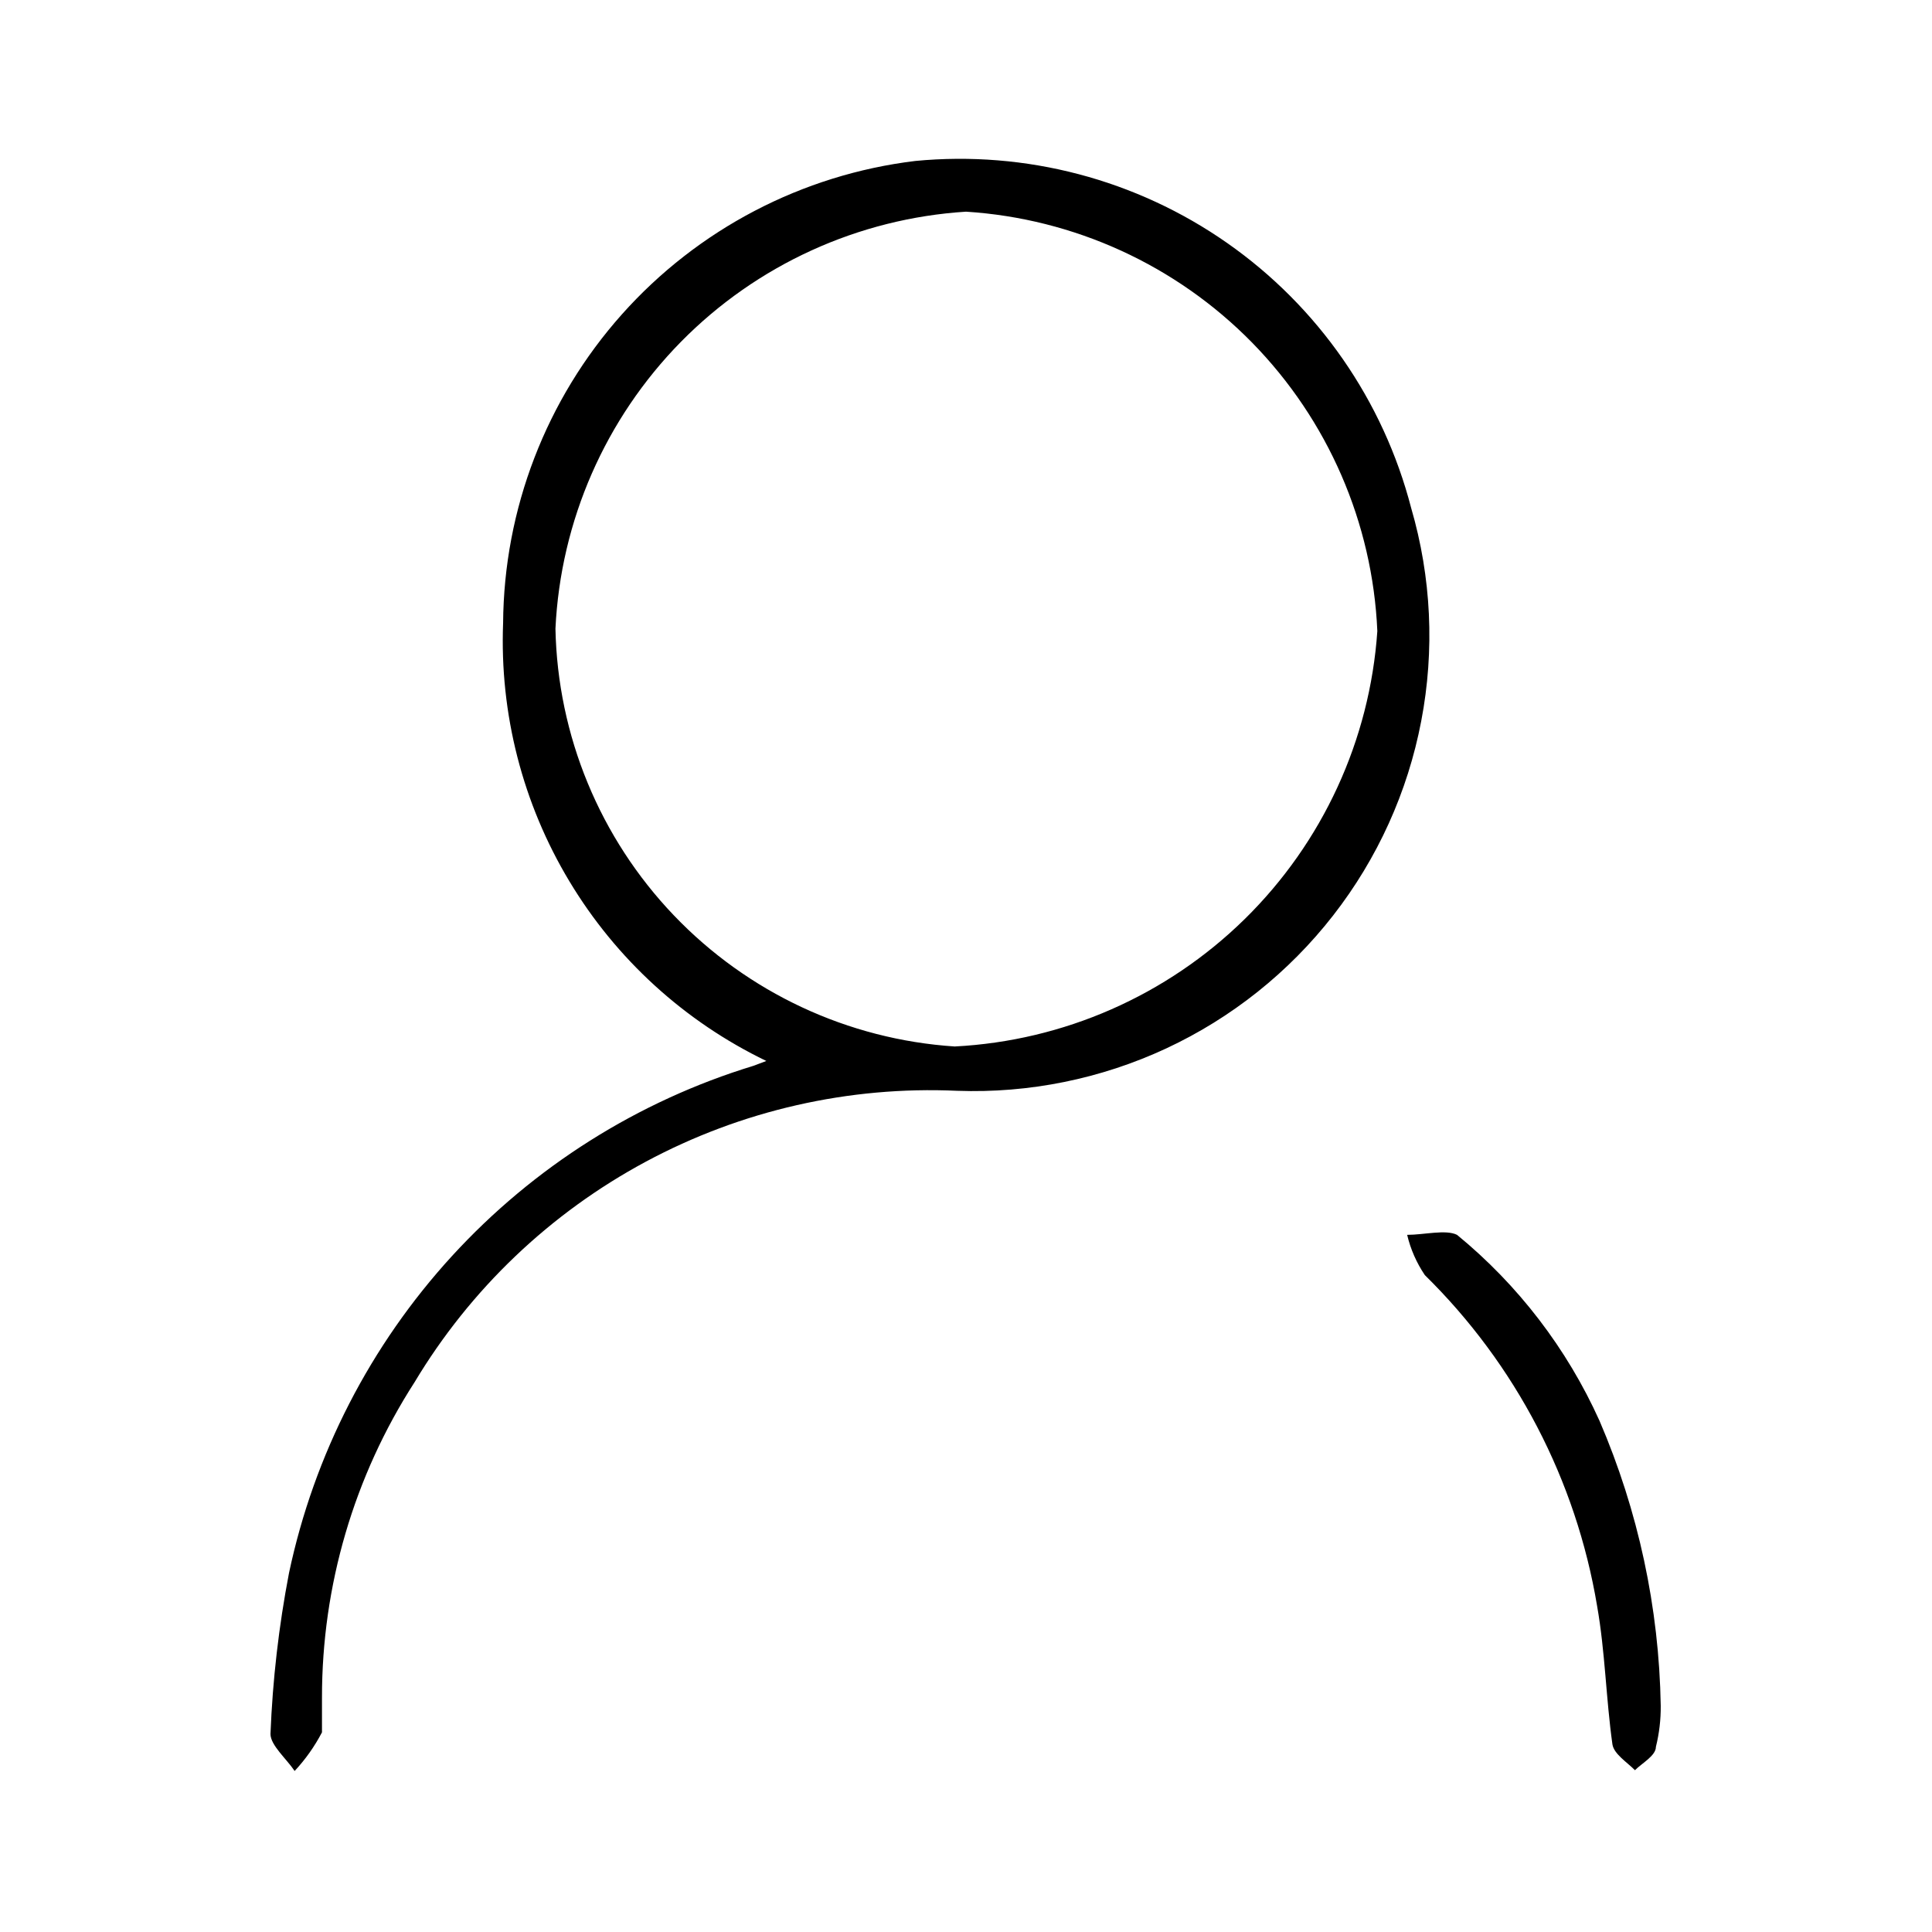 <svg width="32" height="32" viewBox="0 0 32 32" fill="none" xmlns="http://www.w3.org/2000/svg">
<path d="M12.693 17.573C11.339 16.92 10.205 15.886 9.431 14.597C8.656 13.309 8.275 11.822 8.333 10.32C8.346 8.432 9.046 6.613 10.302 5.205C11.559 3.796 13.286 2.893 15.16 2.666C16.989 2.49 18.821 2.972 20.326 4.025C21.832 5.079 22.912 6.635 23.373 8.413C23.708 9.56 23.765 10.77 23.54 11.943C23.316 13.117 22.816 14.22 22.081 15.163C21.347 16.105 20.4 16.86 19.317 17.365C18.234 17.869 17.047 18.11 15.853 18.067C14.059 17.986 12.277 18.392 10.695 19.242C9.113 20.092 7.79 21.353 6.867 22.893C5.863 24.451 5.331 26.266 5.333 28.12C5.333 28.32 5.333 28.533 5.333 28.693C5.211 28.926 5.059 29.141 4.88 29.333C4.747 29.133 4.48 28.907 4.48 28.72C4.515 27.825 4.618 26.933 4.787 26.053C5.202 24.093 6.134 22.281 7.487 20.803C8.84 19.326 10.564 18.238 12.48 17.653L12.693 17.573ZM15.813 17.333C17.619 17.24 19.328 16.488 20.618 15.221C21.908 13.953 22.689 12.257 22.813 10.453C22.735 8.659 21.995 6.957 20.738 5.674C19.48 4.392 17.793 3.62 16 3.506C14.215 3.619 12.535 4.386 11.28 5.66C10.026 6.935 9.285 8.627 9.2 10.413C9.236 12.185 9.936 13.879 11.16 15.16C12.384 16.441 14.045 17.217 15.813 17.333Z" fill="black"/>
<path d="M27.507 28.253C27.509 28.482 27.482 28.711 27.427 28.933C27.427 29.08 27.2 29.2 27.08 29.32C26.947 29.186 26.733 29.053 26.707 28.893C26.6 28.133 26.587 27.36 26.453 26.6C26.105 24.517 25.106 22.599 23.6 21.12C23.463 20.917 23.363 20.691 23.307 20.453C23.587 20.453 23.947 20.36 24.133 20.453C25.147 21.284 25.954 22.338 26.493 23.533C27.135 25.025 27.48 26.629 27.507 28.253Z" fill="black"/>
</svg>
